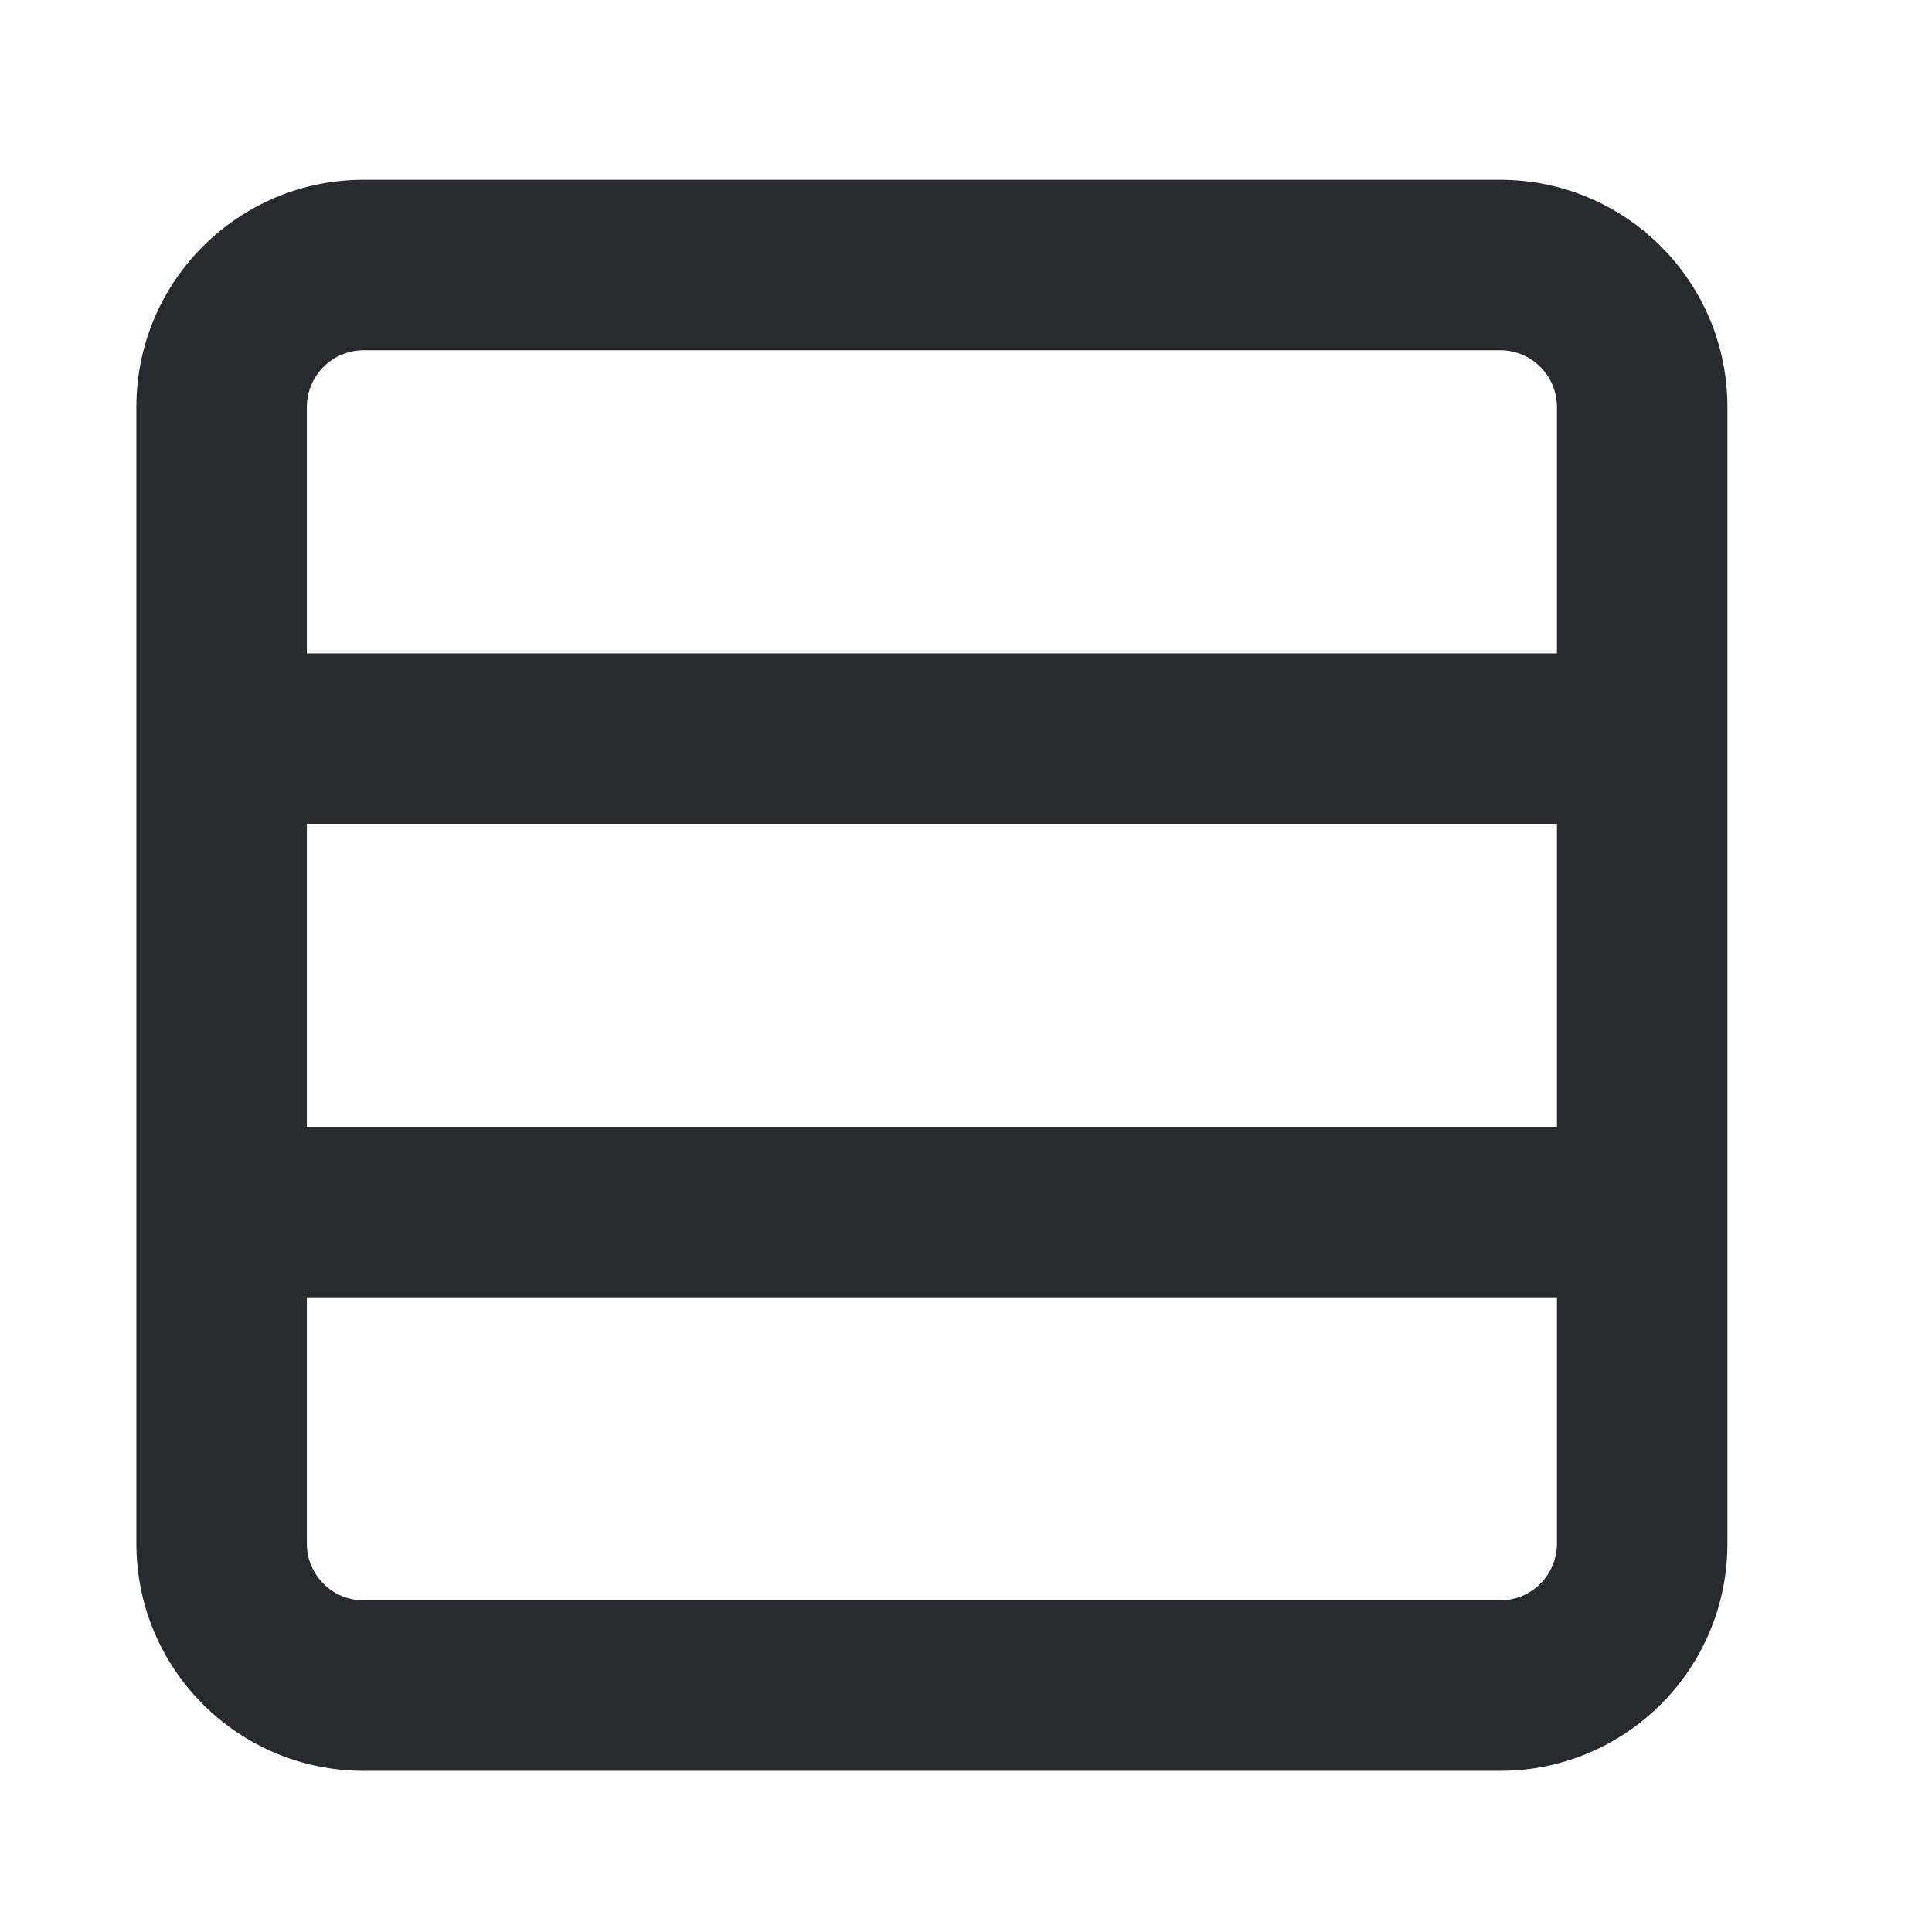 <svg width="17" height="17" viewBox="0 0 17 17" fill="none" xmlns="http://www.w3.org/2000/svg">
<path fill-rule="evenodd" clip-rule="evenodd" d="M1.2 3.582C1.2 2.477 2.095 1.582 3.2 1.582H13.2C14.305 1.582 15.2 2.477 15.2 3.582V13.582C15.2 14.687 14.305 15.582 13.2 15.582H3.2C2.095 15.582 1.2 14.687 1.2 13.582V3.582ZM3.2 3.082C2.924 3.082 2.7 3.306 2.7 3.582V5.749H13.7V3.582C13.7 3.306 13.476 3.082 13.2 3.082H3.2ZM13.7 7.249H2.7V9.915H13.7V7.249ZM13.7 11.415H2.7V13.582C2.7 13.858 2.924 14.082 3.2 14.082H13.2C13.476 14.082 13.7 13.858 13.7 13.582V11.415Z" fill="#292A2E"/>
</svg>
